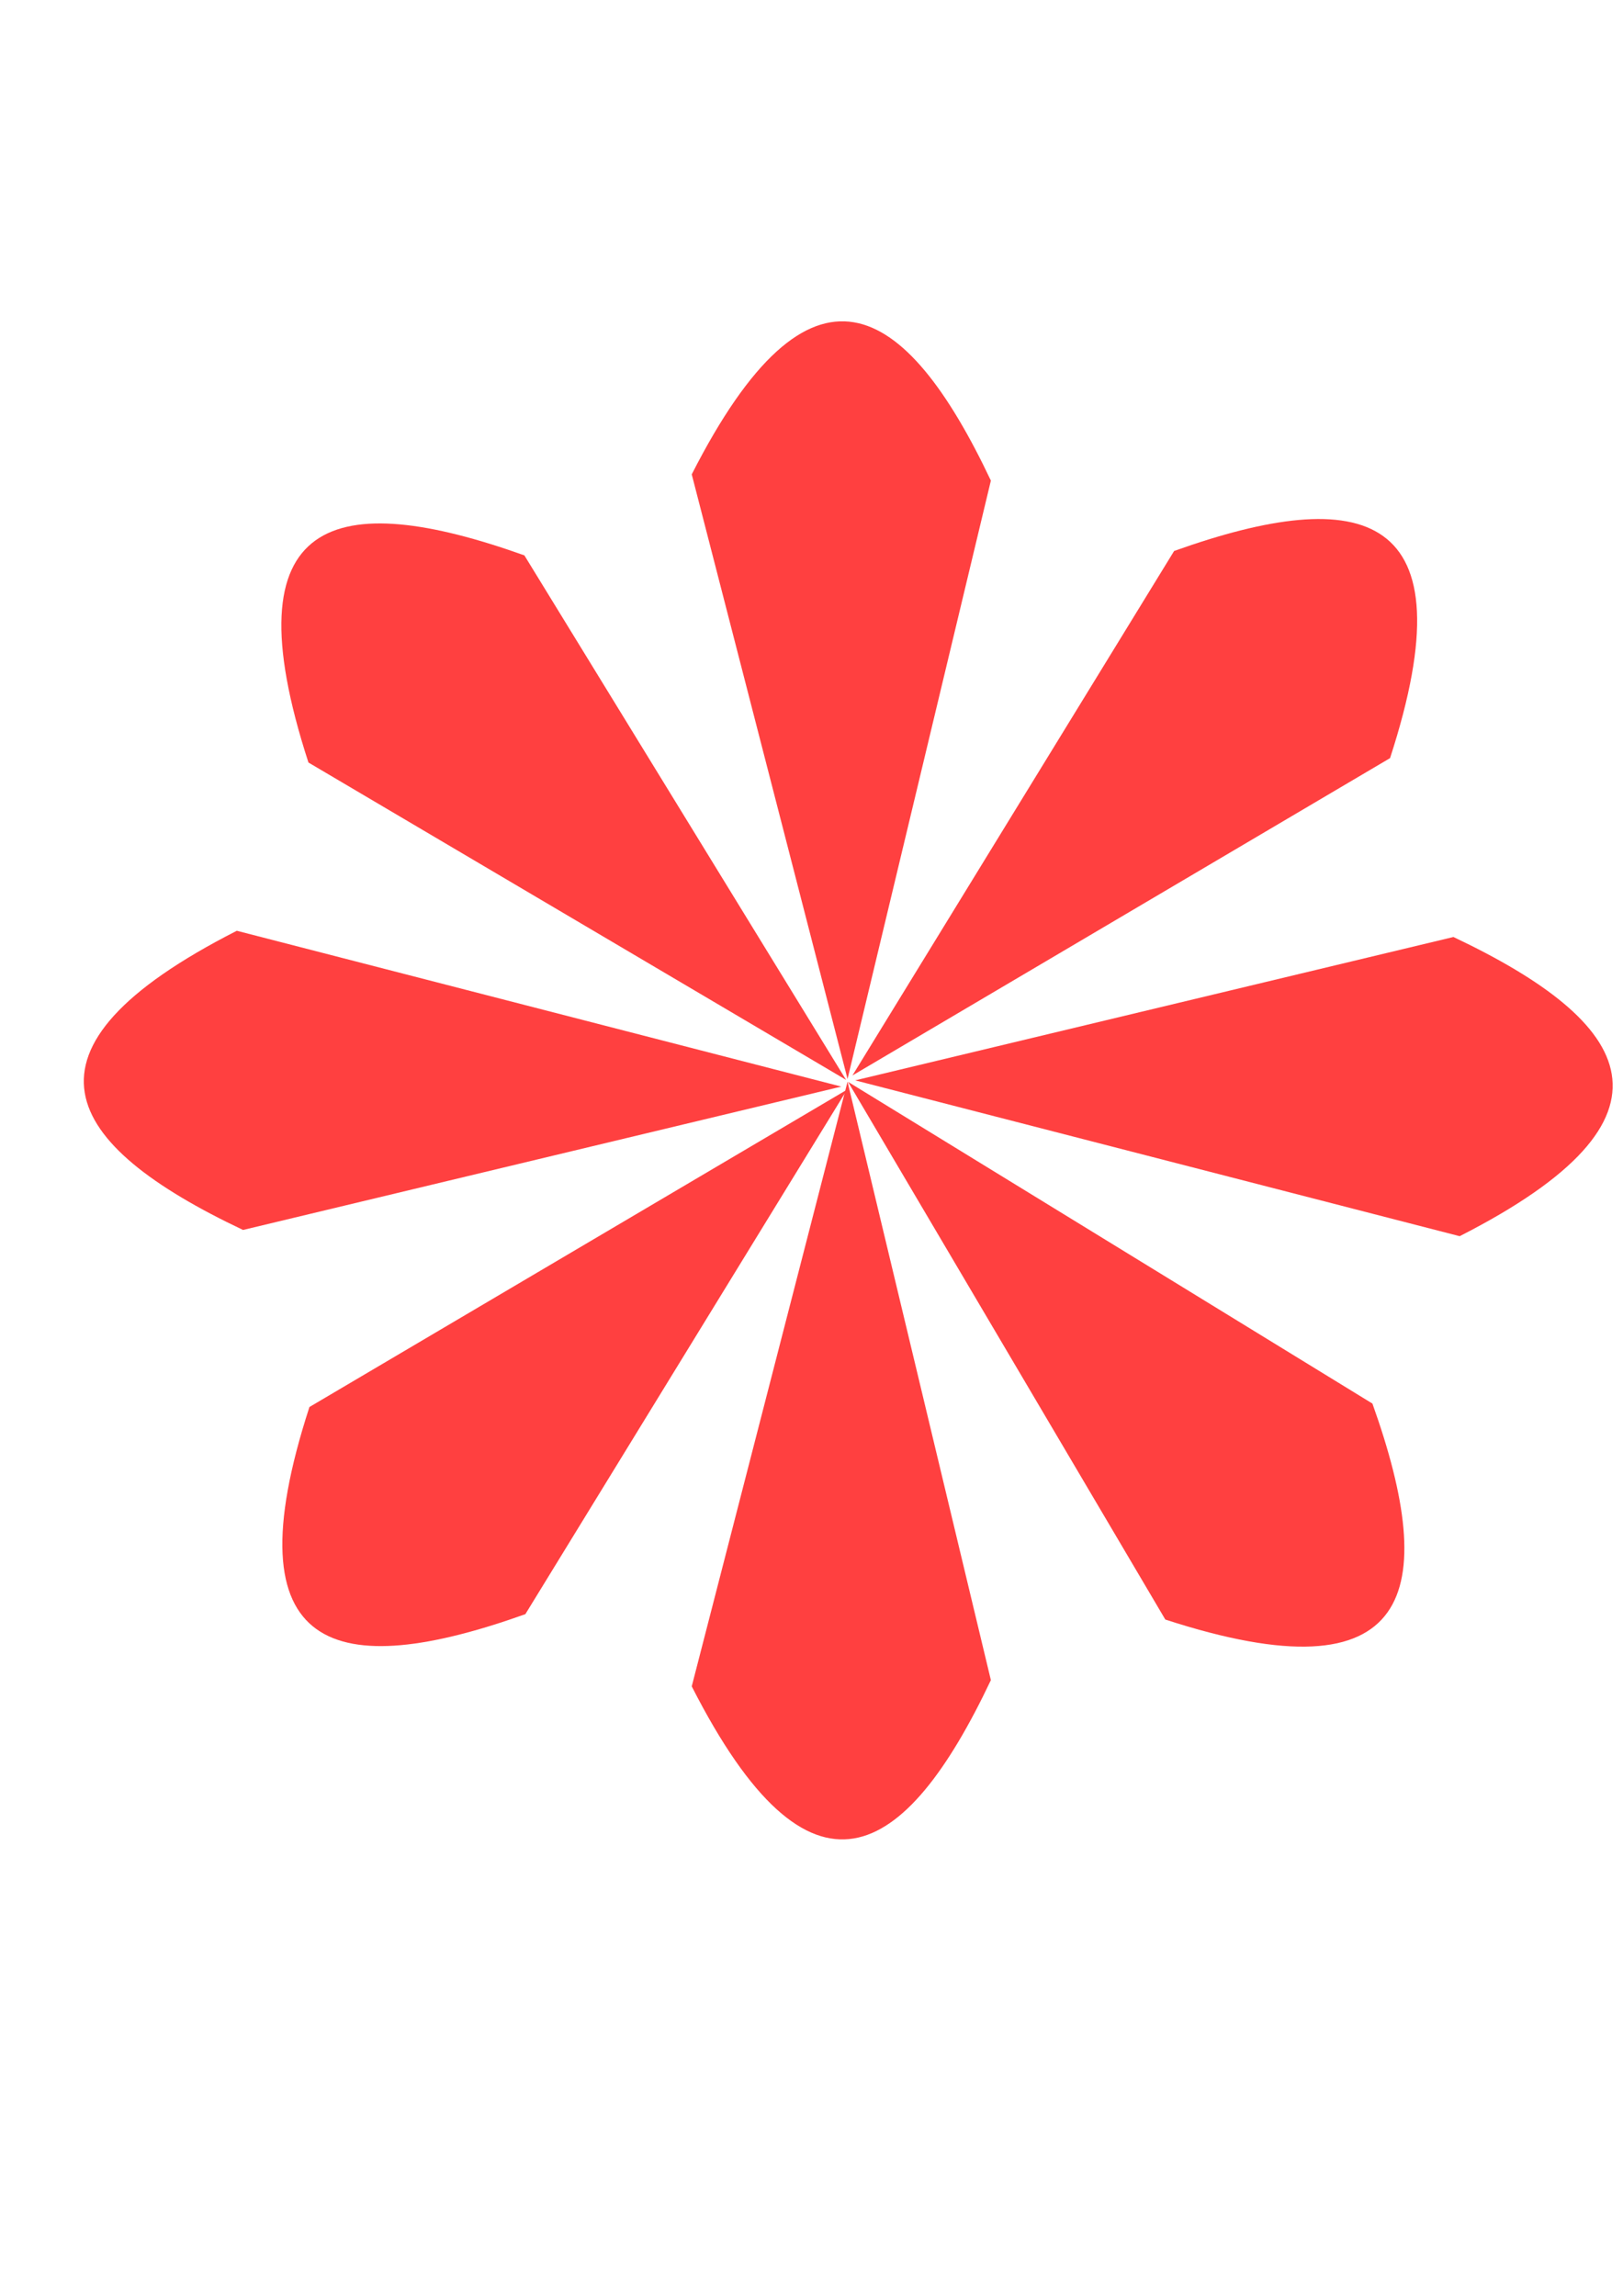 <?xml version="1.0" encoding="UTF-8" standalone="no"?>
<!-- Created with Inkscape (http://www.inkscape.org/) -->

<svg
   xmlns:dc="http://purl.org/dc/elements/1.1/"
   xmlns:cc="http://creativecommons.org/ns#"
   xmlns:rdf="http://www.w3.org/1999/02/22-rdf-syntax-ns#"
   xmlns:svg="http://www.w3.org/2000/svg"
   xmlns="http://www.w3.org/2000/svg"
   xmlns:sodipodi="http://sodipodi.sourceforge.net/DTD/sodipodi-0.dtd"
   xmlns:inkscape="http://www.inkscape.org/namespaces/inkscape"
   width="744.094"
   height="1052.362"
   id="svg2"
   version="1.1"
   inkscape:version="0.48.1 r9760"
   sodipodi:docname="New document 1">
  <defs
     id="defs4" />
  <sodipodi:namedview
     id="base"
     pagecolor="#ffffff"
     bordercolor="#666666"
     borderopacity="1.0"
     inkscape:pageopacity="0.0"
     inkscape:pageshadow="2"
     inkscape:zoom="0.35"
     inkscape:cx="-90.714286"
     inkscape:cy="565.71429"
     inkscape:document-units="px"
     inkscape:current-layer="layer1"
     showgrid="false"
     inkscape:window-width="1920"
     inkscape:window-height="1145"
     inkscape:window-x="1918"
     inkscape:window-y="-3"
     inkscape:window-maximized="1" />
  <g
     inkscape:label="Layer 1"
     inkscape:groupmode="layer"
     id="layer1">
    <path
       style="fill:#ff4040;fill-opacity:1;stroke:none"
       d="M 385.714,498.076 111.429,563.791 C 28.573,524.541 1.703,481.066 108.571,426.648 z"
       id="path2997"
       inkscape:connector-curvature="0"
       sodipodi:nodetypes="cccc" />
    <path
       style="fill:#ff4040;fill-opacity:1;stroke:none"
       d="m 388.571,495.859 65.714,274.286 c -39.25,82.855 -82.725,109.725 -137.143,2.857 z"
       id="path2997-3"
       inkscape:connector-curvature="0"
       sodipodi:nodetypes="cccc" />
    <path
       style="fill:#ff4040;fill-opacity:1;stroke:none"
       d="m 392.068,495.219 274.286,-65.714 c 82.855,39.25 109.725,82.725 2.857,137.143 z"
       id="path2997-34"
       inkscape:connector-curvature="0"
       sodipodi:nodetypes="cccc" />
    <path
       style="fill:#ff4040;fill-opacity:1;stroke:none"
       d="m 388.571,494.58 65.714,-274.286 c -39.25,-82.855 -82.725,-109.725 -137.143,-2.857 z"
       id="path2997-3-3"
       inkscape:connector-curvature="0"
       sodipodi:nodetypes="cccc" />
    <path
       style="fill:#ff4040;fill-opacity:1;stroke:none"
       d="m 388.345,499.486 -147.482,240.416 c -86.342,30.833 -136.083,19.092 -98.995,-94.954 z"
       id="path2997-7"
       inkscape:connector-curvature="0"
       sodipodi:nodetypes="cccc" />
    <path
       style="fill:#ff4040;fill-opacity:1;stroke:none"
       d="m 388.798,495.898 240.416,147.482 c 30.833,86.342 19.092,136.083 -94.954,98.995 z"
       id="path2997-3-6"
       inkscape:connector-curvature="0"
       sodipodi:nodetypes="cccc" />
    <path
       style="fill:#ff4040;fill-opacity:1;stroke:none"
       d="M 390.818,492.973 538.3,252.557 c 86.342,-30.833 136.083,-19.092 98.995,94.954 z"
       id="path2997-34-1"
       inkscape:connector-curvature="0"
       sodipodi:nodetypes="cccc" />
    <path
       style="fill:#ff4040;fill-opacity:1;stroke:none"
       d="M 387.893,494.993 240.411,254.577 c -86.342,-30.833 -136.083,-19.092 -98.995,94.954 z"
       id="path2997-3-3-5"
       inkscape:connector-curvature="0"
       sodipodi:nodetypes="cccc" />
  </g>
</svg>
